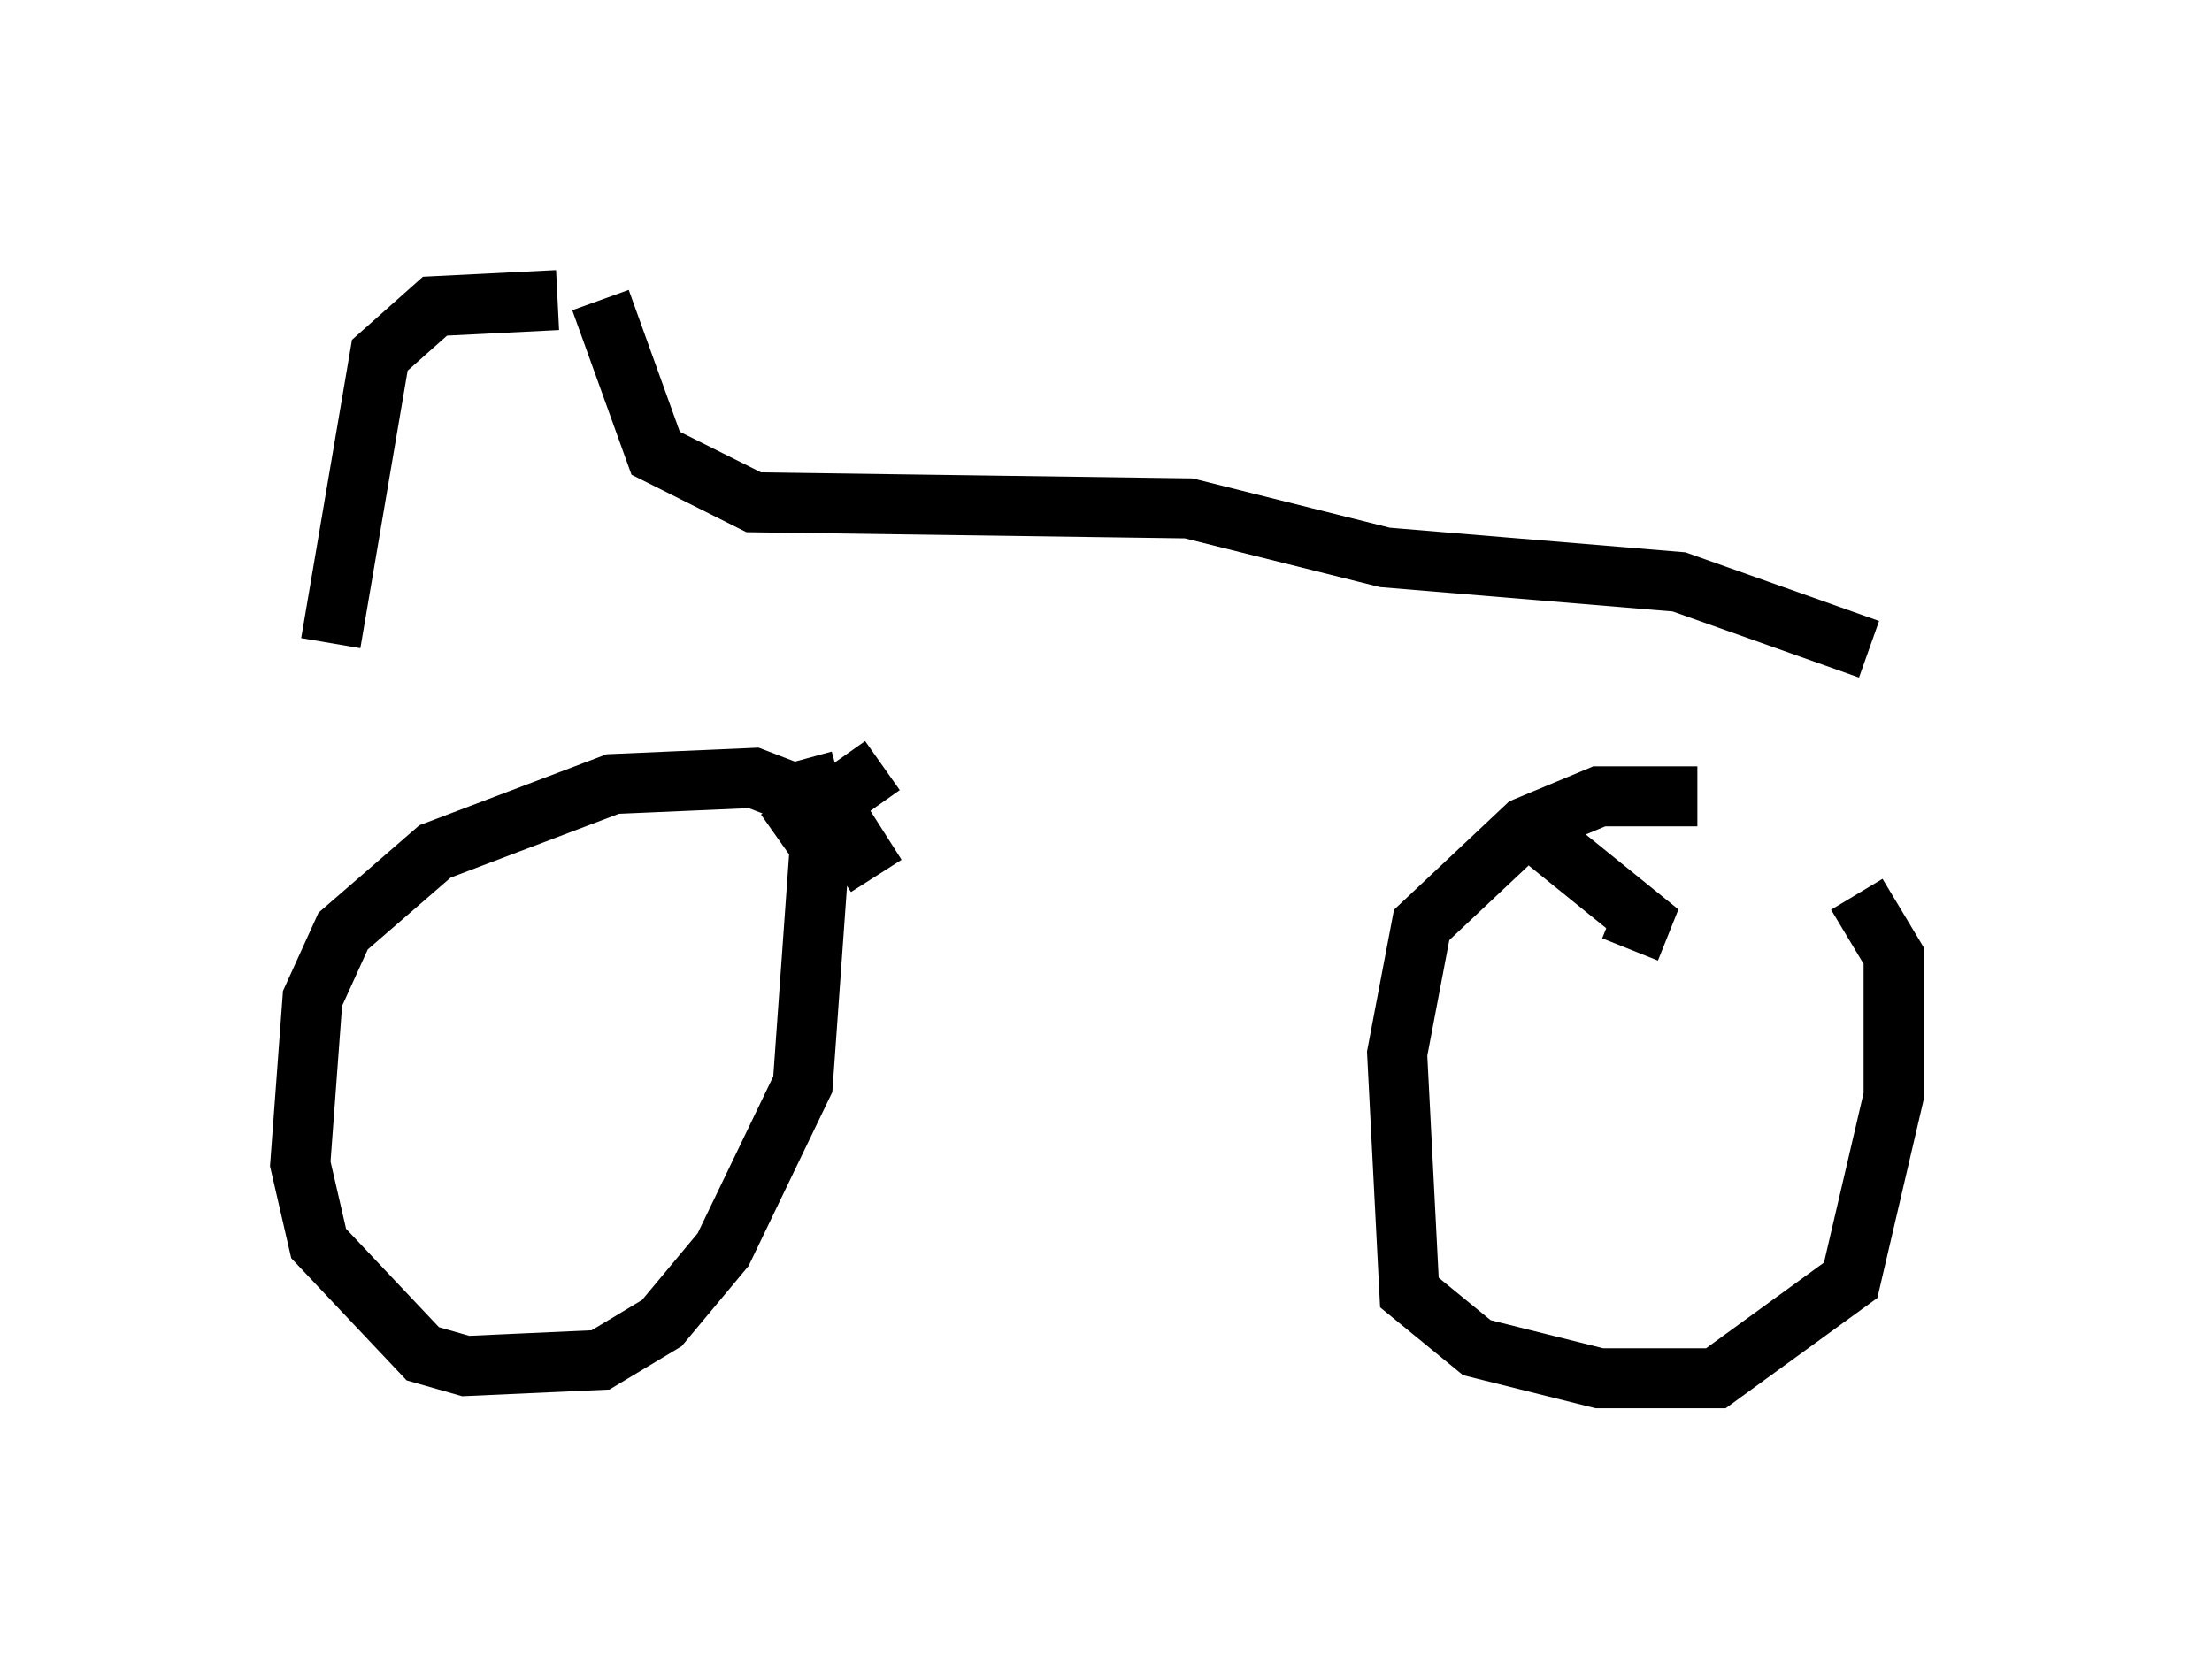 <?xml version="1.0" encoding="utf-8" ?>
<svg baseProfile="full" height="27.967" version="1.1" width="36.848" xmlns="http://www.w3.org/2000/svg" xmlns:ev="http://www.w3.org/2001/xml-events" xmlns:xlink="http://www.w3.org/1999/xlink"><defs /><rect fill="white" height="27.967" width="36.848" x="0" y="0" /><path d="M31.848, 14.902 m-3.573, -1.633 l-1.633, 0.0 -1.225, 0.51 l-1.735, 1.633 -0.408, 2.144 l0.204, 3.981 1.123, 0.919 l2.042, 0.51 1.94, 0.0 l2.246, -1.633 0.715, -3.063 l0.0, -2.348 -0.613, -1.021 m-16.334, -0.306 l-0.715, -1.123 -1.327, -0.51 l-2.348, 0.102 -2.96, 1.123 l-1.531, 1.327 -0.51, 1.123 l-0.204, 2.756 0.306, 1.327 l1.735, 1.838 0.715, 0.204 l2.246, -0.102 1.021, -0.613 l1.021, -1.225 1.327, -2.756 l0.306, -4.288 -0.306, -1.123 m-0.408, 1.327 l1.735, -1.225 m12.454, 3.063 l0.204, -0.51 -2.144, -1.735 m5.921, -2.756 l-3.165, -1.123 -4.9, -0.408 l-3.267, -0.817 -7.248, -0.102 l-1.633, -0.817 -0.919, -2.552 m-0.715, 0.0 l-2.042, 0.102 -0.919, 0.817 l-0.817, 4.798 " fill="none" stroke="black" stroke-width="1" /></svg>